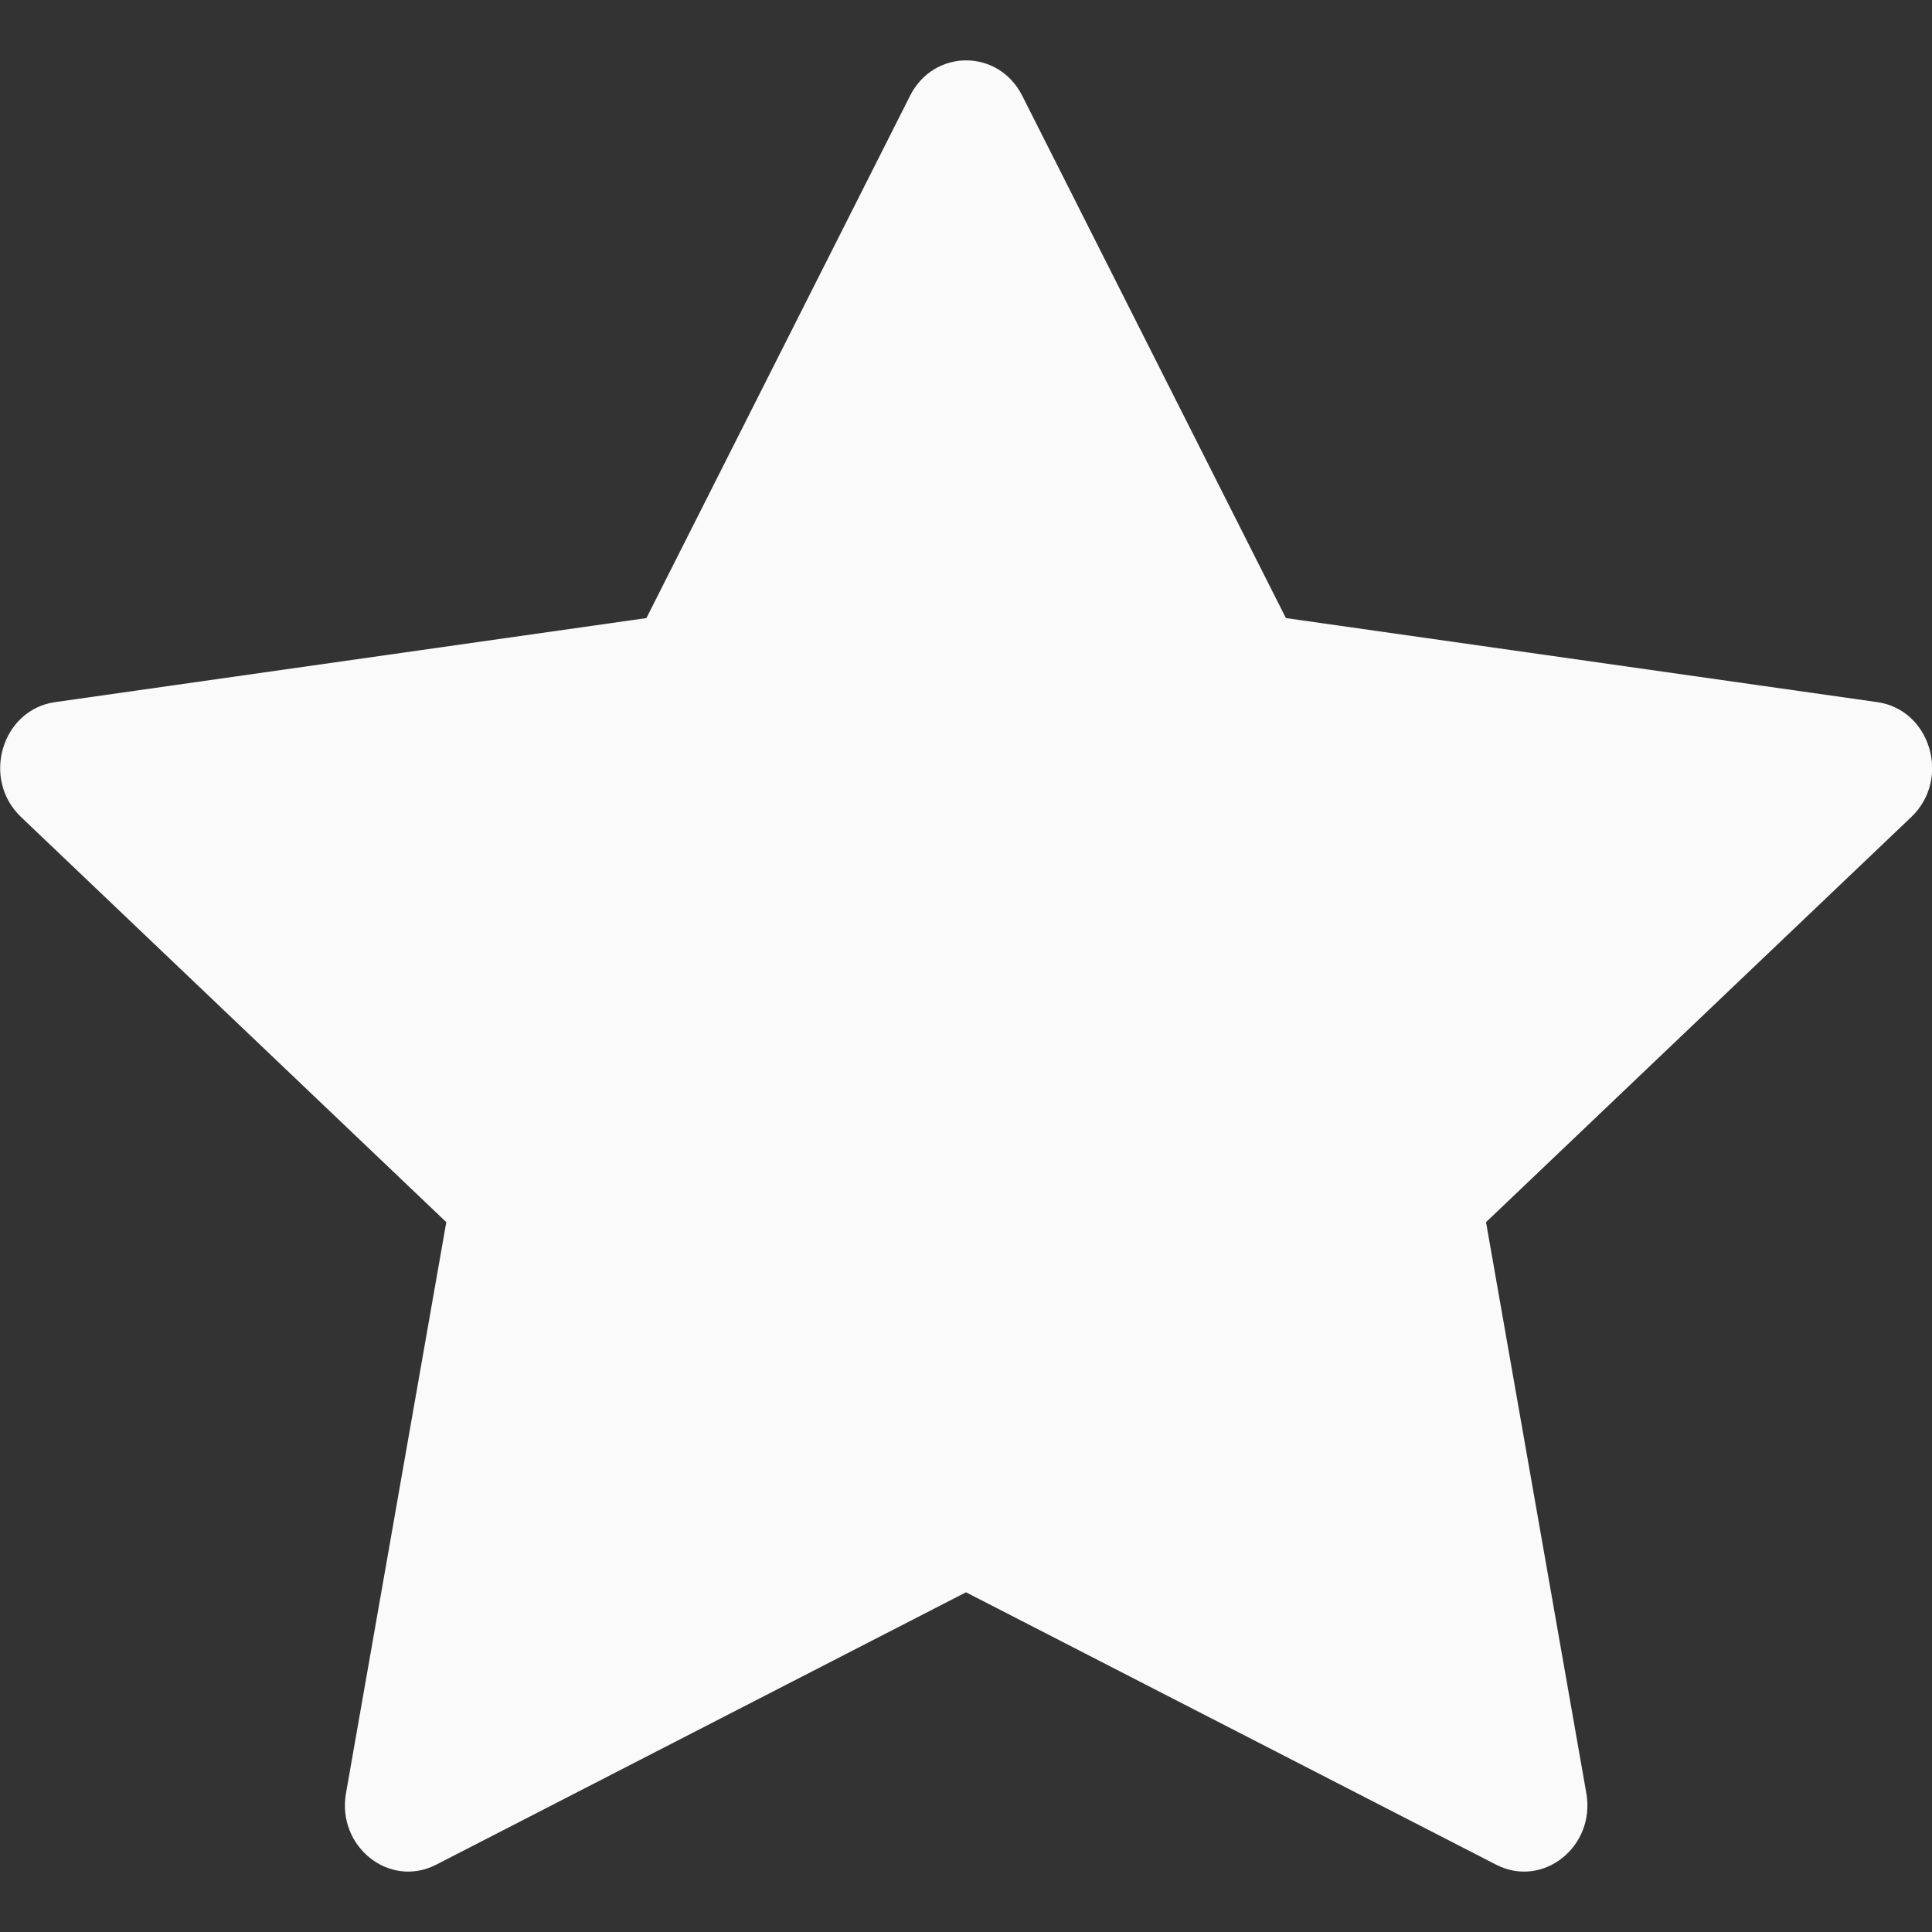 <svg width="12" height="12" viewBox="0 0 12 12" fill="none" xmlns="http://www.w3.org/2000/svg">
<rect x="0" y="0" width="12" height="12" fill="#333333" stroke="none"/>
<g clip-path="url(#clip0_36_31094)">
<path d="M2.709 11.582C2.419 11.731 2.091 11.47 2.149 11.138L2.772 7.591L0.13 5.074C-0.117 4.838 0.011 4.408 0.342 4.361L4.015 3.839L5.653 0.594C5.801 0.302 6.201 0.302 6.349 0.594L7.987 3.839L11.66 4.361C11.991 4.408 12.119 4.838 11.872 5.074L9.23 7.591L9.853 11.138C9.911 11.47 9.583 11.731 9.293 11.582L6 9.89L2.709 11.582Z" fill="#FAFAFA"/>
</g>
<defs>
<clipPath id="clip0_36_31094">
<rect width="12" height="12" fill="white"/>
</clipPath>
</defs>
</svg>
